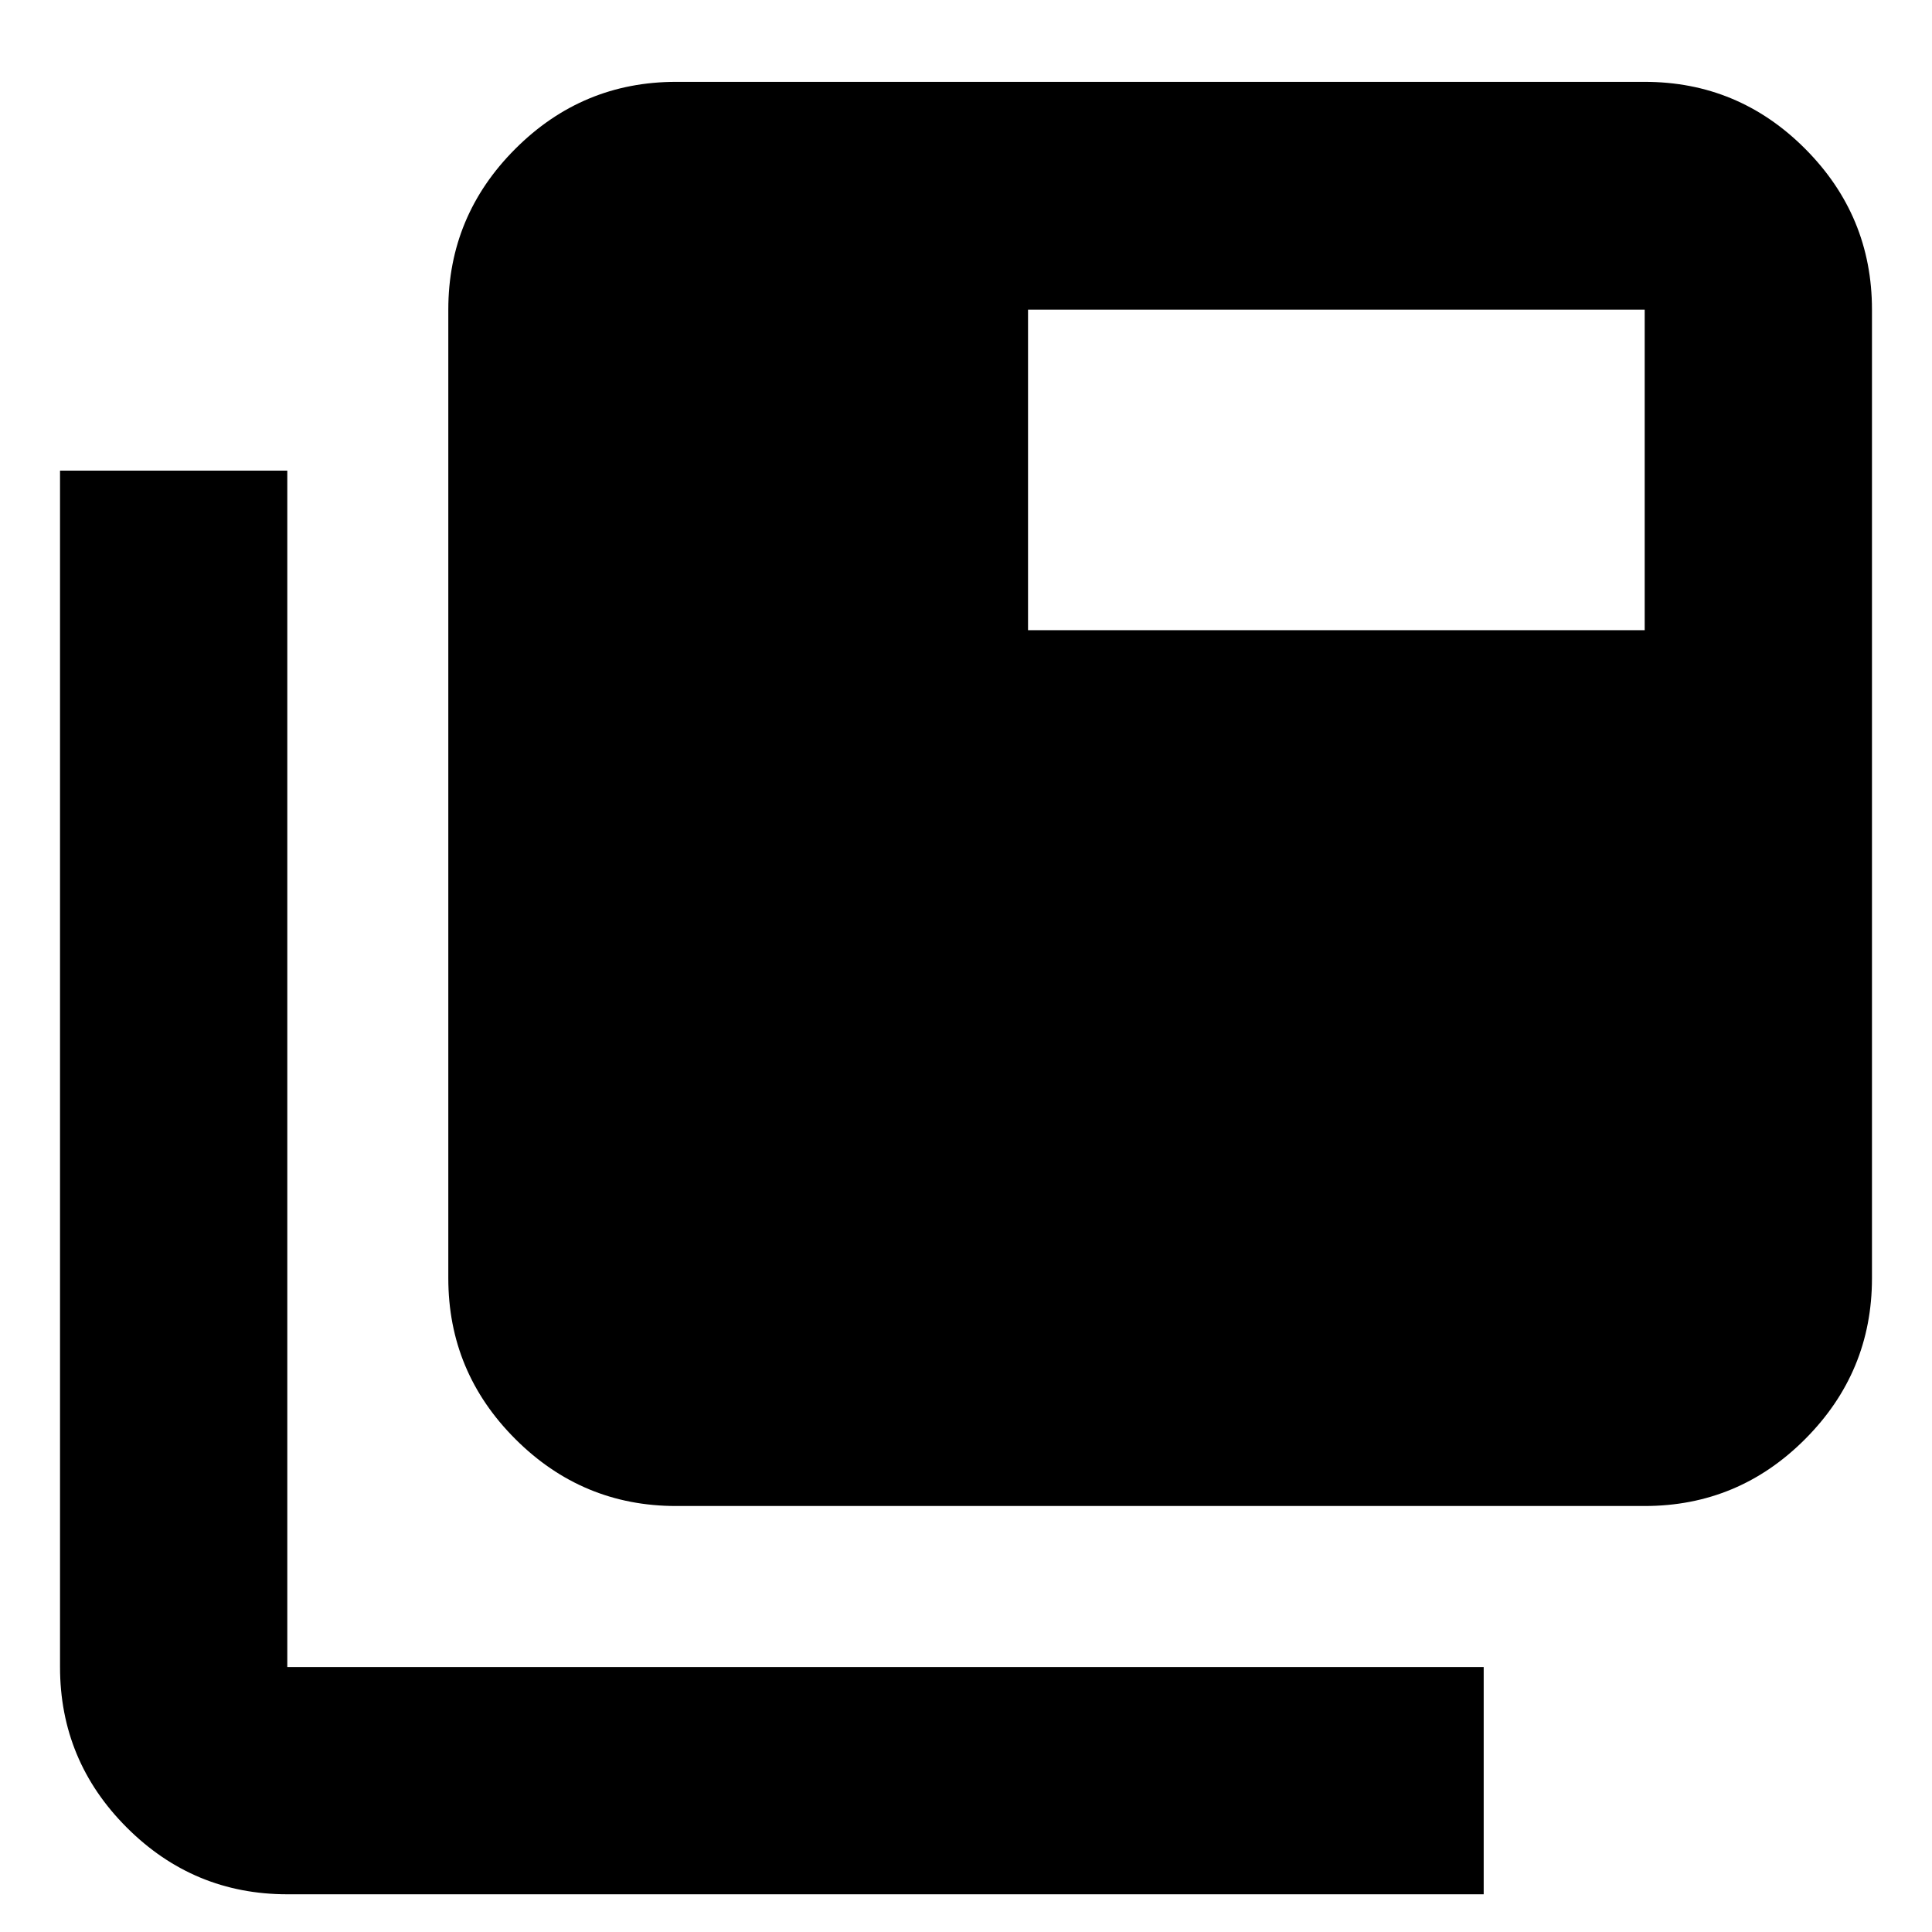 <svg xmlns="http://www.w3.org/2000/svg" height="24" viewBox="0 96 960 960" width="24"><path d="M335.935 844.326q-46.595 0-79.884-33.29-33.29-33.289-33.29-79.884V249.848q0-46.595 33.29-79.885 33.289-33.289 79.884-33.289h481.304q46.595 0 79.765 33.289 33.17 33.29 33.17 79.885v481.304q0 46.595-33.17 79.884-33.17 33.29-79.765 33.29H335.935ZM142.761 1037.26q-46.595 0-79.765-33.17-33.17-33.169-33.17-79.764V329.848H142.76v594.478h594.478v112.934H142.761Zm368.065-628.13h306.413V249.848H510.826V409.13Z"/></svg>